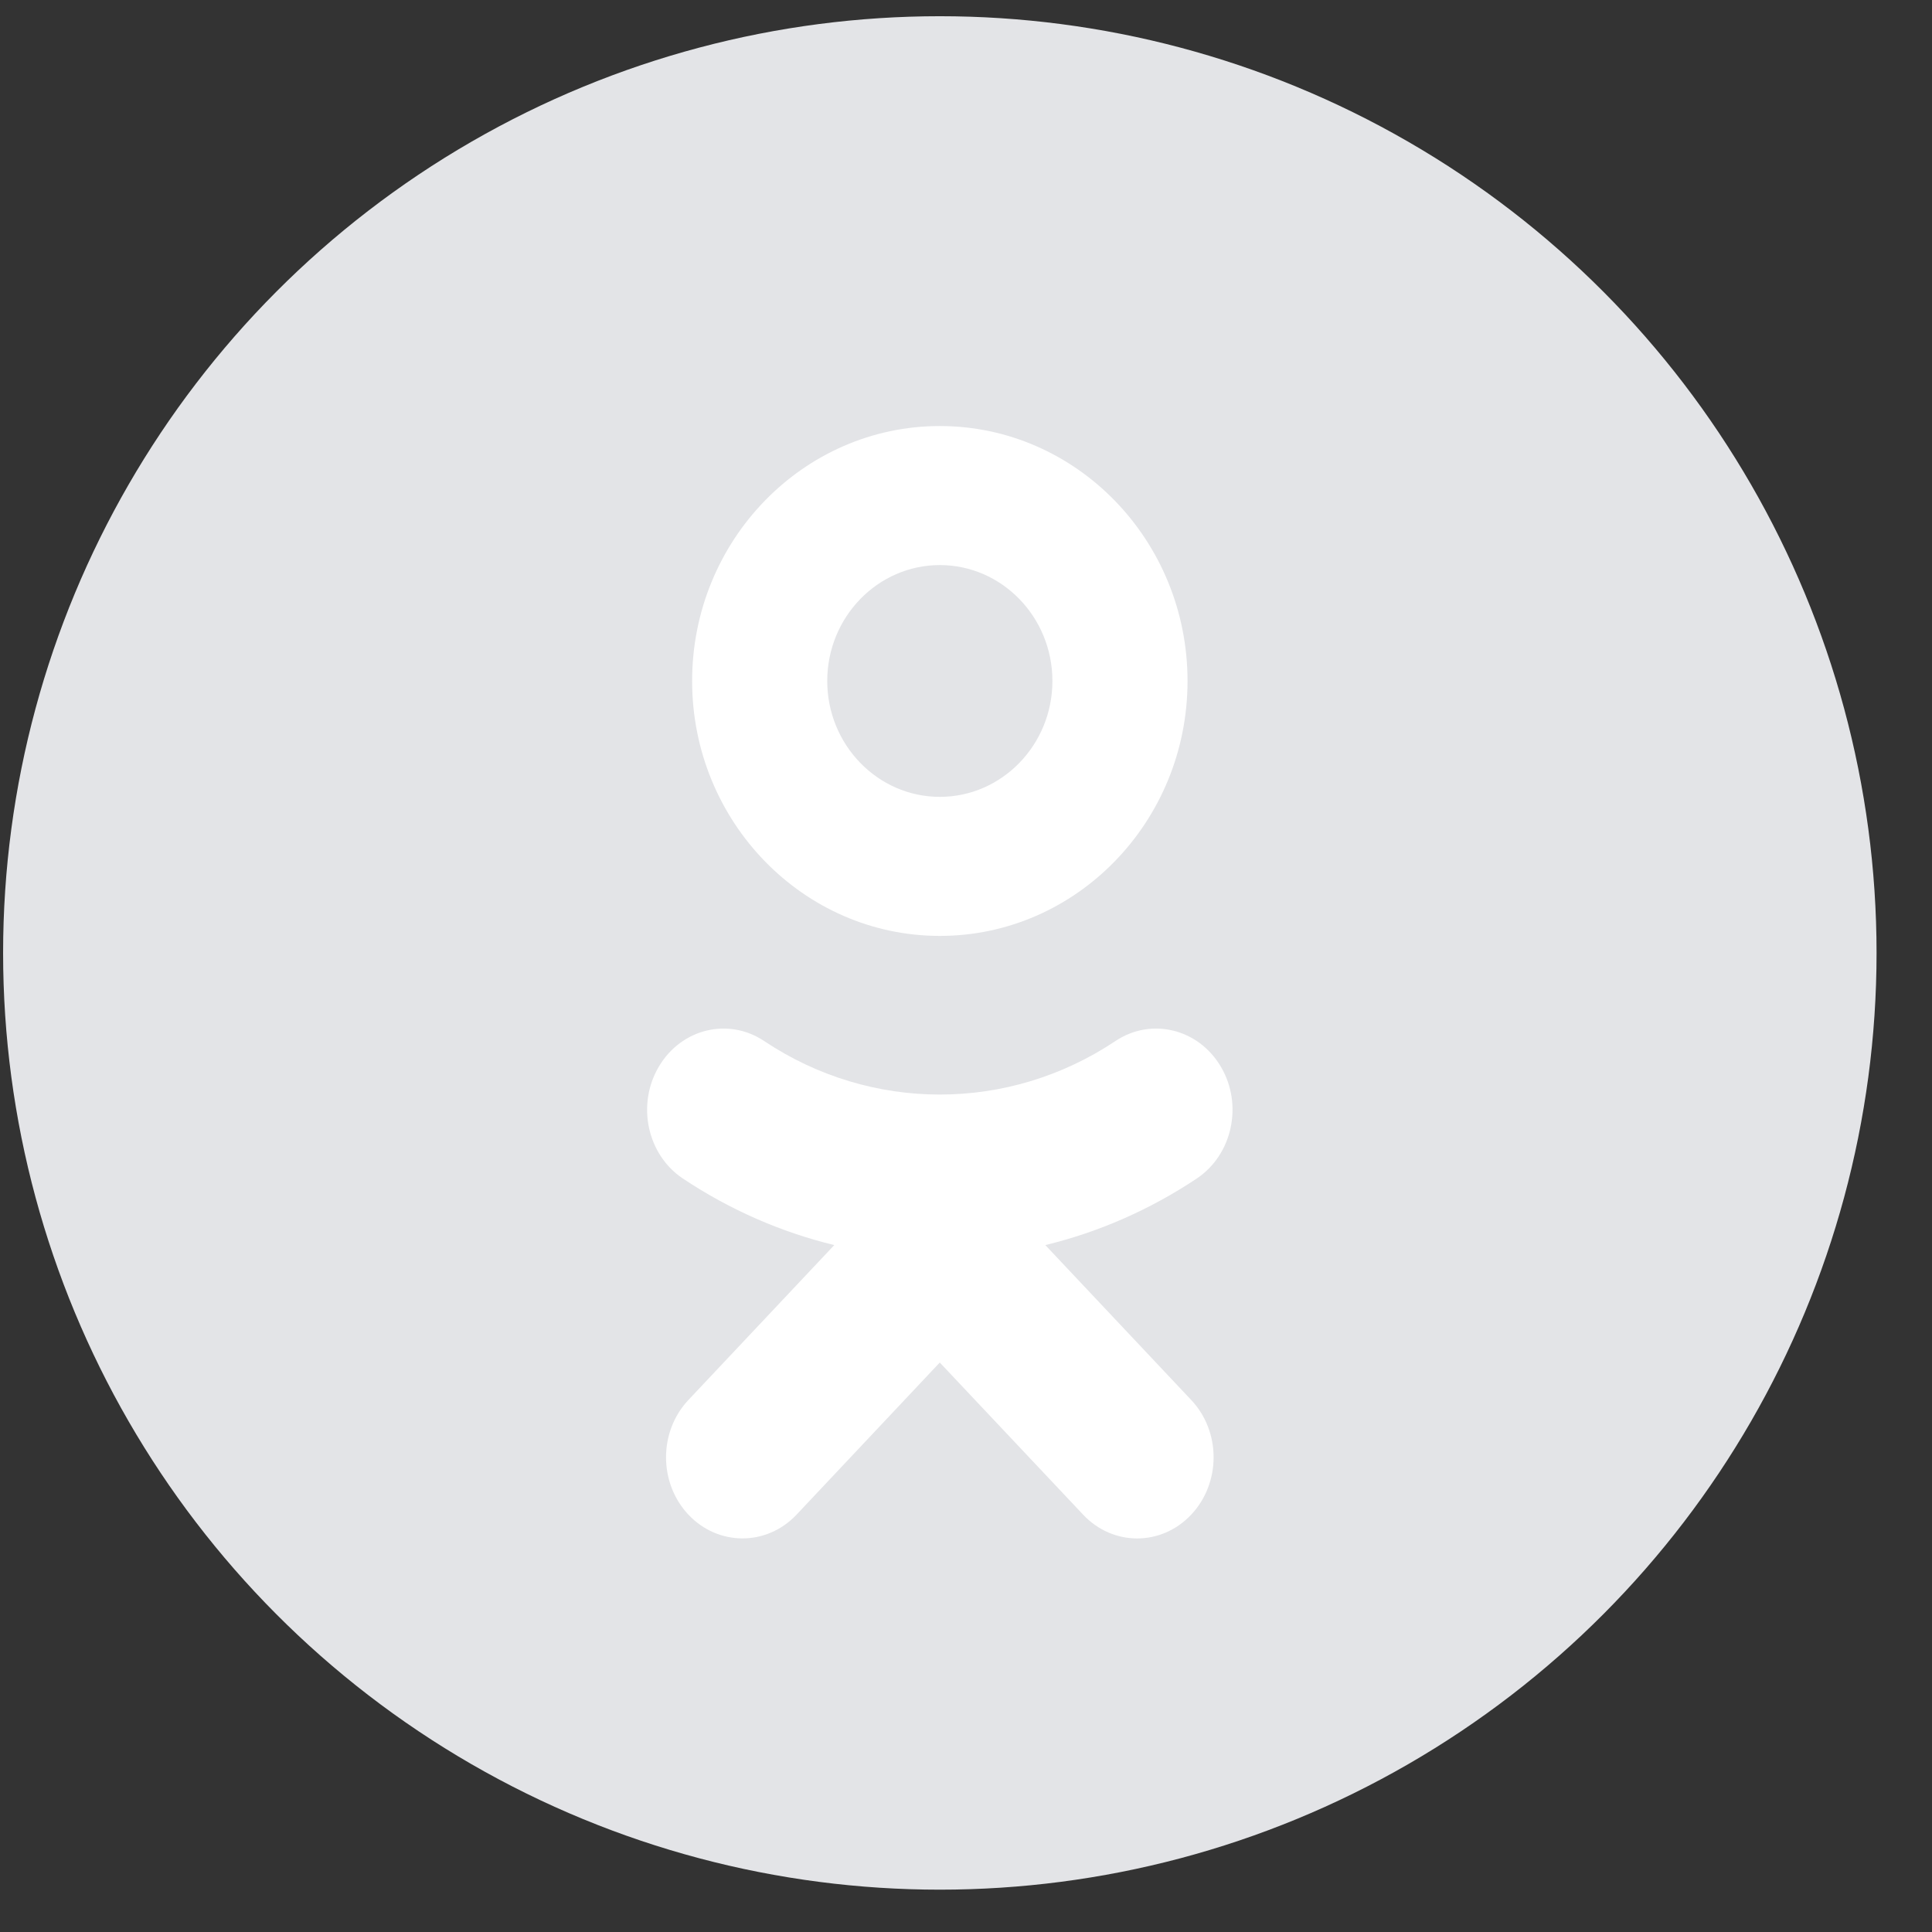 <svg width="33" height="33" viewBox="0 0 33 33" fill="none" xmlns="http://www.w3.org/2000/svg">
<rect x="0" y="0" width="33" height="33" fill="#333333" stroke="none"/>
<circle cx="16.053" cy="16.277" r="16" fill="#E3E4E7"/>
<path fill-rule="evenodd" clip-rule="evenodd" d="M17.855 21.267C18.762 21.047 19.637 20.666 20.443 20.129C21.052 19.721 21.236 18.866 20.852 18.218C20.468 17.569 19.663 17.374 19.052 17.782C17.227 19.001 14.877 19 13.053 17.782C12.442 17.374 11.637 17.569 11.254 18.218C10.87 18.866 11.053 19.721 11.662 20.129C12.468 20.666 13.343 21.047 14.25 21.267L11.759 23.912C11.249 24.453 11.249 25.33 11.759 25.872C12.014 26.142 12.348 26.277 12.682 26.277C13.016 26.277 13.35 26.142 13.605 25.872L16.052 23.273L18.501 25.872C19.01 26.413 19.837 26.413 20.346 25.872C20.857 25.33 20.857 24.452 20.346 23.912L17.855 21.267ZM16.053 15.986C18.387 15.986 20.284 14.033 20.284 11.632C20.284 9.231 18.387 7.277 16.053 7.277C13.72 7.277 11.822 9.231 11.822 11.632C11.822 14.033 13.72 15.986 16.053 15.986ZM16.053 9.652C17.113 9.652 17.976 10.54 17.976 11.632C17.976 12.722 17.113 13.611 16.053 13.611C14.993 13.611 14.13 12.722 14.13 11.632C14.13 10.54 14.993 9.652 16.053 9.652Z" fill="white"/>
</svg>
